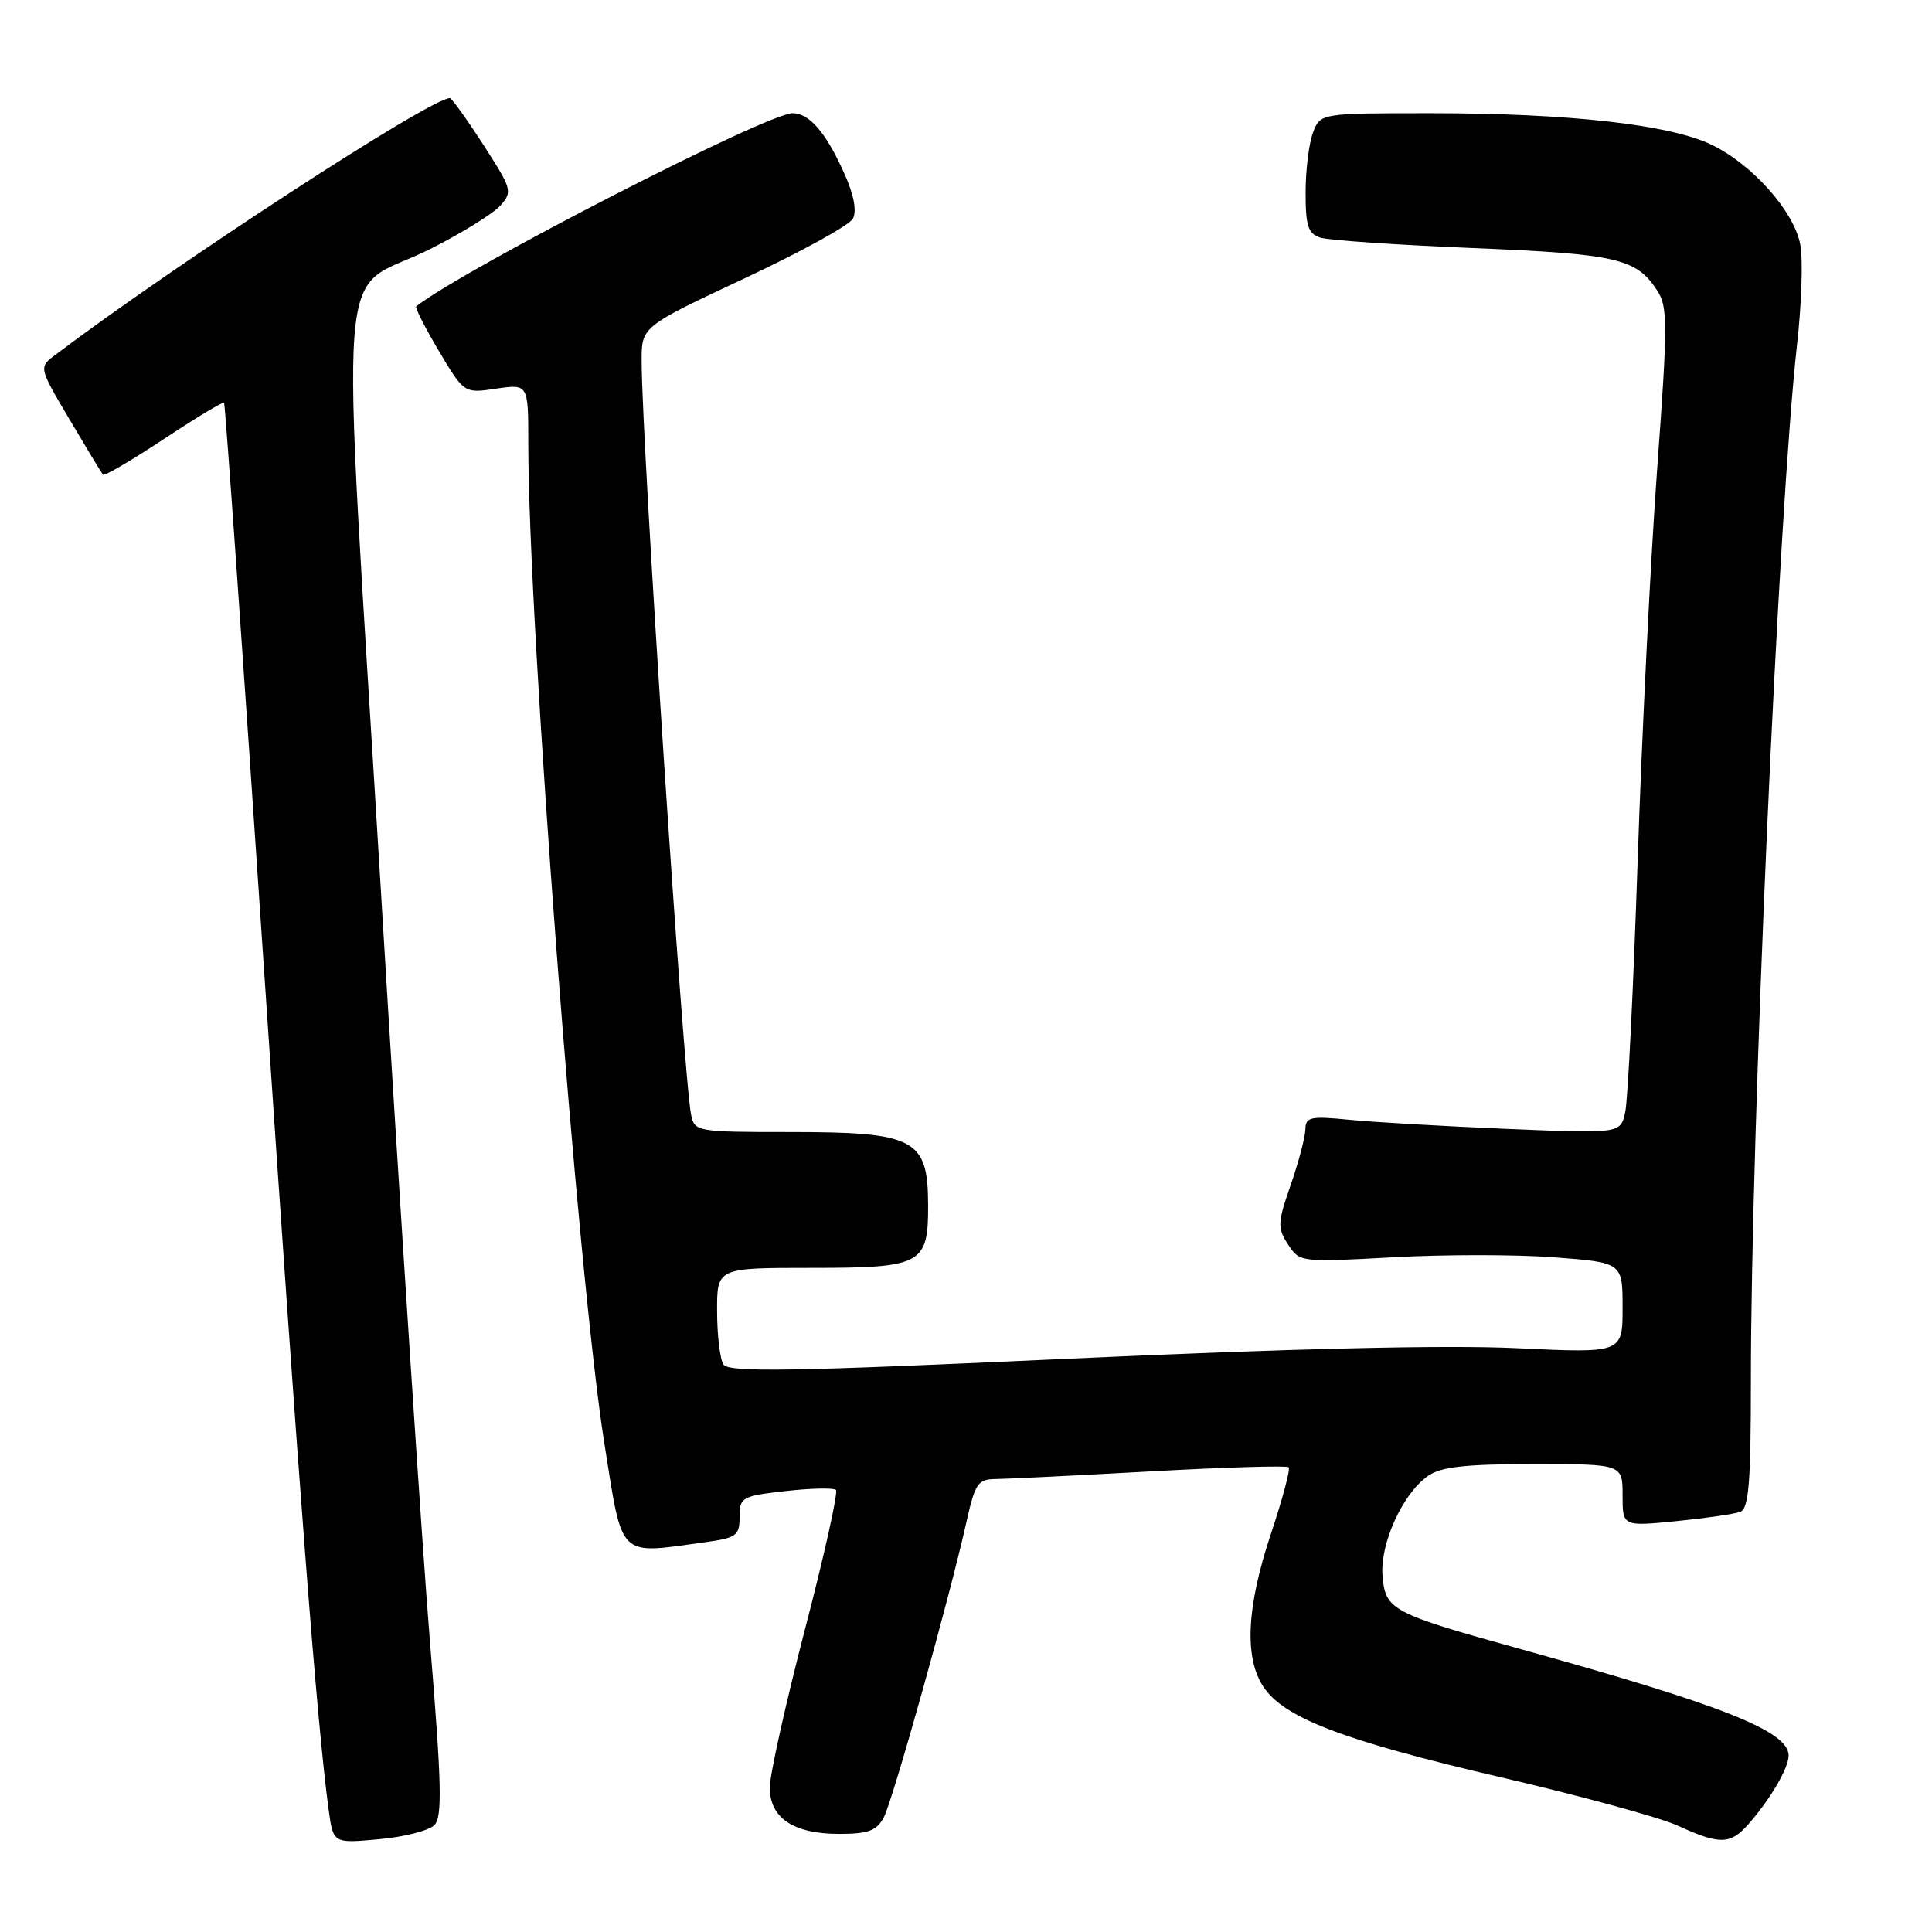 <?xml version="1.0" encoding="UTF-8" standalone="no"?>
<!DOCTYPE svg PUBLIC "-//W3C//DTD SVG 1.1//EN" "http://www.w3.org/Graphics/SVG/1.1/DTD/svg11.dtd" >
<svg xmlns="http://www.w3.org/2000/svg" xmlns:xlink="http://www.w3.org/1999/xlink" version="1.1" viewBox="0 0 256 256">
 <g >
 <path fill="currentColor"
d=" M 57.56 241.83 C 58.63 240.74 58.52 236.37 56.97 217.50 C 55.93 204.85 52.99 159.93 50.45 117.68 C 45.11 29.21 44.32 39.39 57.00 33.00 C 61.12 30.92 65.29 28.35 66.26 27.28 C 67.95 25.40 67.86 25.10 64.03 19.16 C 61.84 15.77 59.85 13.00 59.61 13.00 C 57.04 13.00 23.13 35.07 7.32 47.03 C 5.13 48.68 5.13 48.68 9.22 55.59 C 11.47 59.39 13.46 62.68 13.64 62.90 C 13.82 63.12 17.44 61.00 21.69 58.19 C 25.94 55.38 29.54 53.21 29.69 53.36 C 29.84 53.51 32.23 87.35 34.99 128.56 C 39.62 197.51 42.01 228.55 43.56 239.88 C 44.16 244.26 44.16 244.26 50.21 243.71 C 53.54 243.41 56.85 242.57 57.56 241.83 Z  M 231.64 241.75 C 234.55 238.46 237.00 234.28 237.00 232.62 C 237.00 229.40 228.35 225.97 201.59 218.54 C 184.36 213.76 183.57 213.34 183.19 208.81 C 182.84 204.55 185.85 197.92 189.21 195.57 C 190.93 194.36 194.15 194.00 203.22 194.00 C 215.00 194.00 215.00 194.00 215.00 198.13 C 215.00 202.26 215.00 202.26 222.10 201.56 C 226.01 201.17 229.83 200.62 230.60 200.32 C 231.72 199.89 232.00 196.46 232.00 183.05 C 232.00 149.80 235.67 67.40 238.11 45.73 C 238.72 40.36 238.92 34.37 238.55 32.42 C 237.71 27.96 232.14 21.72 226.69 19.13 C 221.13 16.49 207.80 15.01 189.73 15.00 C 174.95 15.00 174.95 15.00 173.98 17.57 C 173.44 18.98 173.00 22.55 173.00 25.50 C 173.00 29.96 173.33 30.97 174.97 31.49 C 176.06 31.84 185.17 32.46 195.22 32.87 C 214.28 33.66 216.80 34.24 219.57 38.47 C 221.00 40.65 221.00 42.81 219.58 62.18 C 218.72 73.91 217.56 97.22 217.00 114.00 C 216.44 130.78 215.70 145.79 215.35 147.36 C 214.73 150.21 214.73 150.21 199.61 149.58 C 191.30 149.23 181.91 148.69 178.75 148.37 C 173.63 147.87 173.00 148.00 172.97 149.65 C 172.95 150.67 172.08 153.97 171.03 157.00 C 169.28 162.03 169.25 162.71 170.67 164.89 C 172.22 167.26 172.32 167.27 184.52 166.60 C 191.28 166.22 200.90 166.22 205.90 166.60 C 215.00 167.29 215.00 167.29 215.00 173.30 C 215.00 179.31 215.00 179.31 200.92 178.64 C 191.71 178.20 171.25 178.68 141.76 180.03 C 104.89 181.73 96.53 181.87 95.86 180.80 C 95.40 180.09 95.02 176.91 95.02 173.75 C 95.00 168.00 95.00 168.00 107.43 168.00 C 122.18 168.00 123.01 167.56 122.98 159.68 C 122.96 150.88 121.29 150.00 104.58 150.00 C 92.38 150.00 92.03 149.94 91.58 147.75 C 90.57 142.83 85.05 58.90 85.02 47.89 C 85.00 43.29 85.00 43.29 98.58 36.92 C 106.05 33.42 112.55 29.85 113.01 28.98 C 113.55 27.96 113.15 25.81 111.87 22.97 C 109.46 17.58 107.24 15.00 105.03 15.00 C 101.65 15.00 61.82 35.44 55.15 40.59 C 54.96 40.74 56.31 43.40 58.15 46.50 C 61.50 52.13 61.50 52.13 65.75 51.50 C 70.00 50.88 70.00 50.88 70.00 58.69 C 70.00 82.79 76.57 169.17 80.08 191.25 C 82.54 206.70 81.78 205.95 93.36 204.36 C 97.59 203.78 98.00 203.49 98.00 200.99 C 98.00 198.39 98.29 198.23 104.11 197.57 C 107.46 197.19 110.46 197.13 110.77 197.43 C 111.07 197.74 109.23 206.05 106.66 215.90 C 104.10 225.75 102.00 235.18 102.00 236.85 C 102.00 240.90 105.14 243.00 111.19 243.00 C 115.04 243.00 116.15 242.59 117.10 240.82 C 118.30 238.57 125.78 211.86 128.04 201.75 C 129.19 196.57 129.57 196.00 131.91 195.98 C 133.33 195.97 142.56 195.51 152.40 194.97 C 162.25 194.42 170.51 194.18 170.76 194.42 C 171.00 194.67 169.95 198.61 168.42 203.19 C 165.19 212.86 164.84 219.59 167.39 223.48 C 170.11 227.63 178.00 230.64 198.96 235.52 C 209.50 237.97 220.01 240.85 222.31 241.91 C 227.85 244.45 229.27 244.43 231.64 241.75 Z "/>
</g>
</svg>
